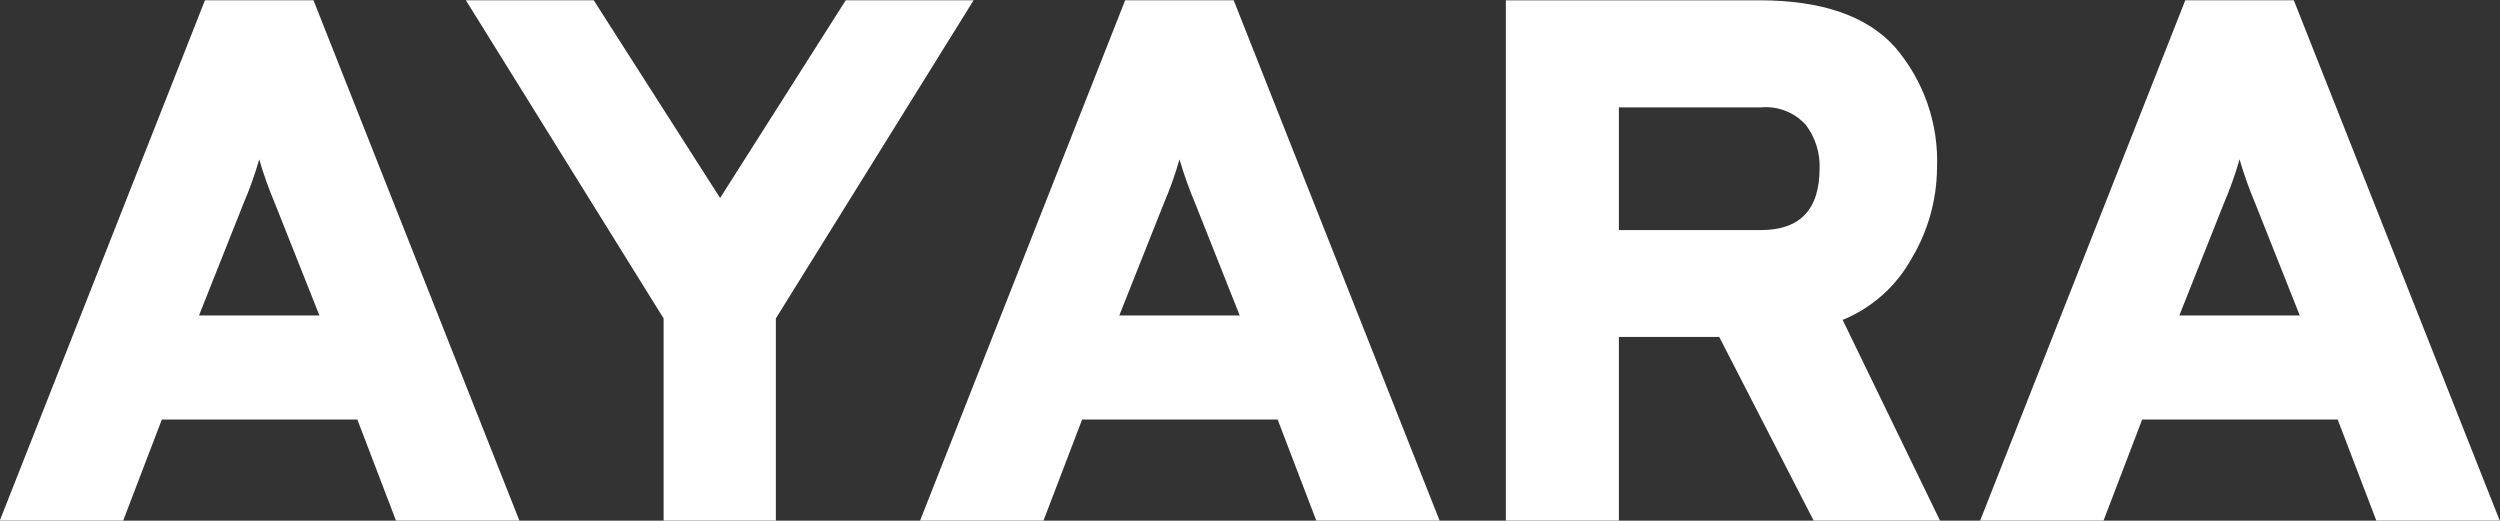 <?xml version="1.0" encoding="utf-8"?>
<!-- Generator: Adobe Illustrator 17.0.0, SVG Export Plug-In . SVG Version: 6.00 Build 0)  -->
<!DOCTYPE svg PUBLIC "-//W3C//DTD SVG 1.1//EN" "http://www.w3.org/Graphics/SVG/1.1/DTD/svg11.dtd">
<svg version="1.1" id="Layer_1" xmlns="http://www.w3.org/2000/svg" xmlns:xlink="http://www.w3.org/1999/xlink" x="0px" y="0px"
	 width="114.344px" height="23.813px" viewBox="0 0 114.344 23.813" enable-background="new 0 0 114.344 23.813"
	 xml:space="preserve">
<rect x="0" y="0" width="114.344" height="23.813" fill="#333333" stroke="none"/>
<path id="" fill="#FFFFFF" d="M23.756,23.812l-9.418-23.8H9.374l-9.384,23.8h5.644l1.768-4.624h8.942l1.768,4.624H23.756z
	 M9.102,14.428l2.04-5.134c0.281-0.653,0.519-1.323,0.714-2.006c0.199,0.682,0.437,1.352,0.714,2.006l2.04,5.134
	C14.61,14.428,9.102,14.428,9.102,14.428z M35.486,23.812v-9.248L44.53,0.012h-5.848l-5.746,9.044l-5.78-9.044h-5.848l9.044,14.552
	v9.248H35.486z M65.844,23.812l-9.418-23.8h-4.964l-9.38,23.8h5.644l1.768-4.624h8.942l1.768,4.624H65.844z M51.194,14.428
	l2.04-5.134c0.281-0.653,0.519-1.323,0.714-2.006c0.199,0.682,0.437,1.352,0.714,2.006l2.04,5.134H51.194z M74.044,23.812v-8.4h4.59
	l4.318,8.4h5.78l-4.454-9.18c1.345-0.551,2.46-1.546,3.16-2.82c0.744-1.244,1.143-2.664,1.156-4.114
	c0.085-2.024-0.601-4.005-1.921-5.542c-1.281-1.428-3.35-2.142-6.205-2.142H68.874v23.798H74.044z M74.044,4.912h6.494
	c0.773-0.073,1.536,0.224,2.057,0.8c0.432,0.571,0.654,1.273,0.629,1.989c0,1.882-0.895,2.823-2.686,2.822h-6.494V4.912z
	 M114.332,23.812l-9.418-23.8H99.95l-9.384,23.8h5.644l1.768-4.624h8.942l1.768,4.624H114.332L114.332,23.812z M99.678,14.428
	l2.04-5.134c0.281-0.653,0.519-1.323,0.714-2.006c0.199,0.682,0.437,1.352,0.714,2.006l2.04,5.134H99.678z"/>
</svg>
